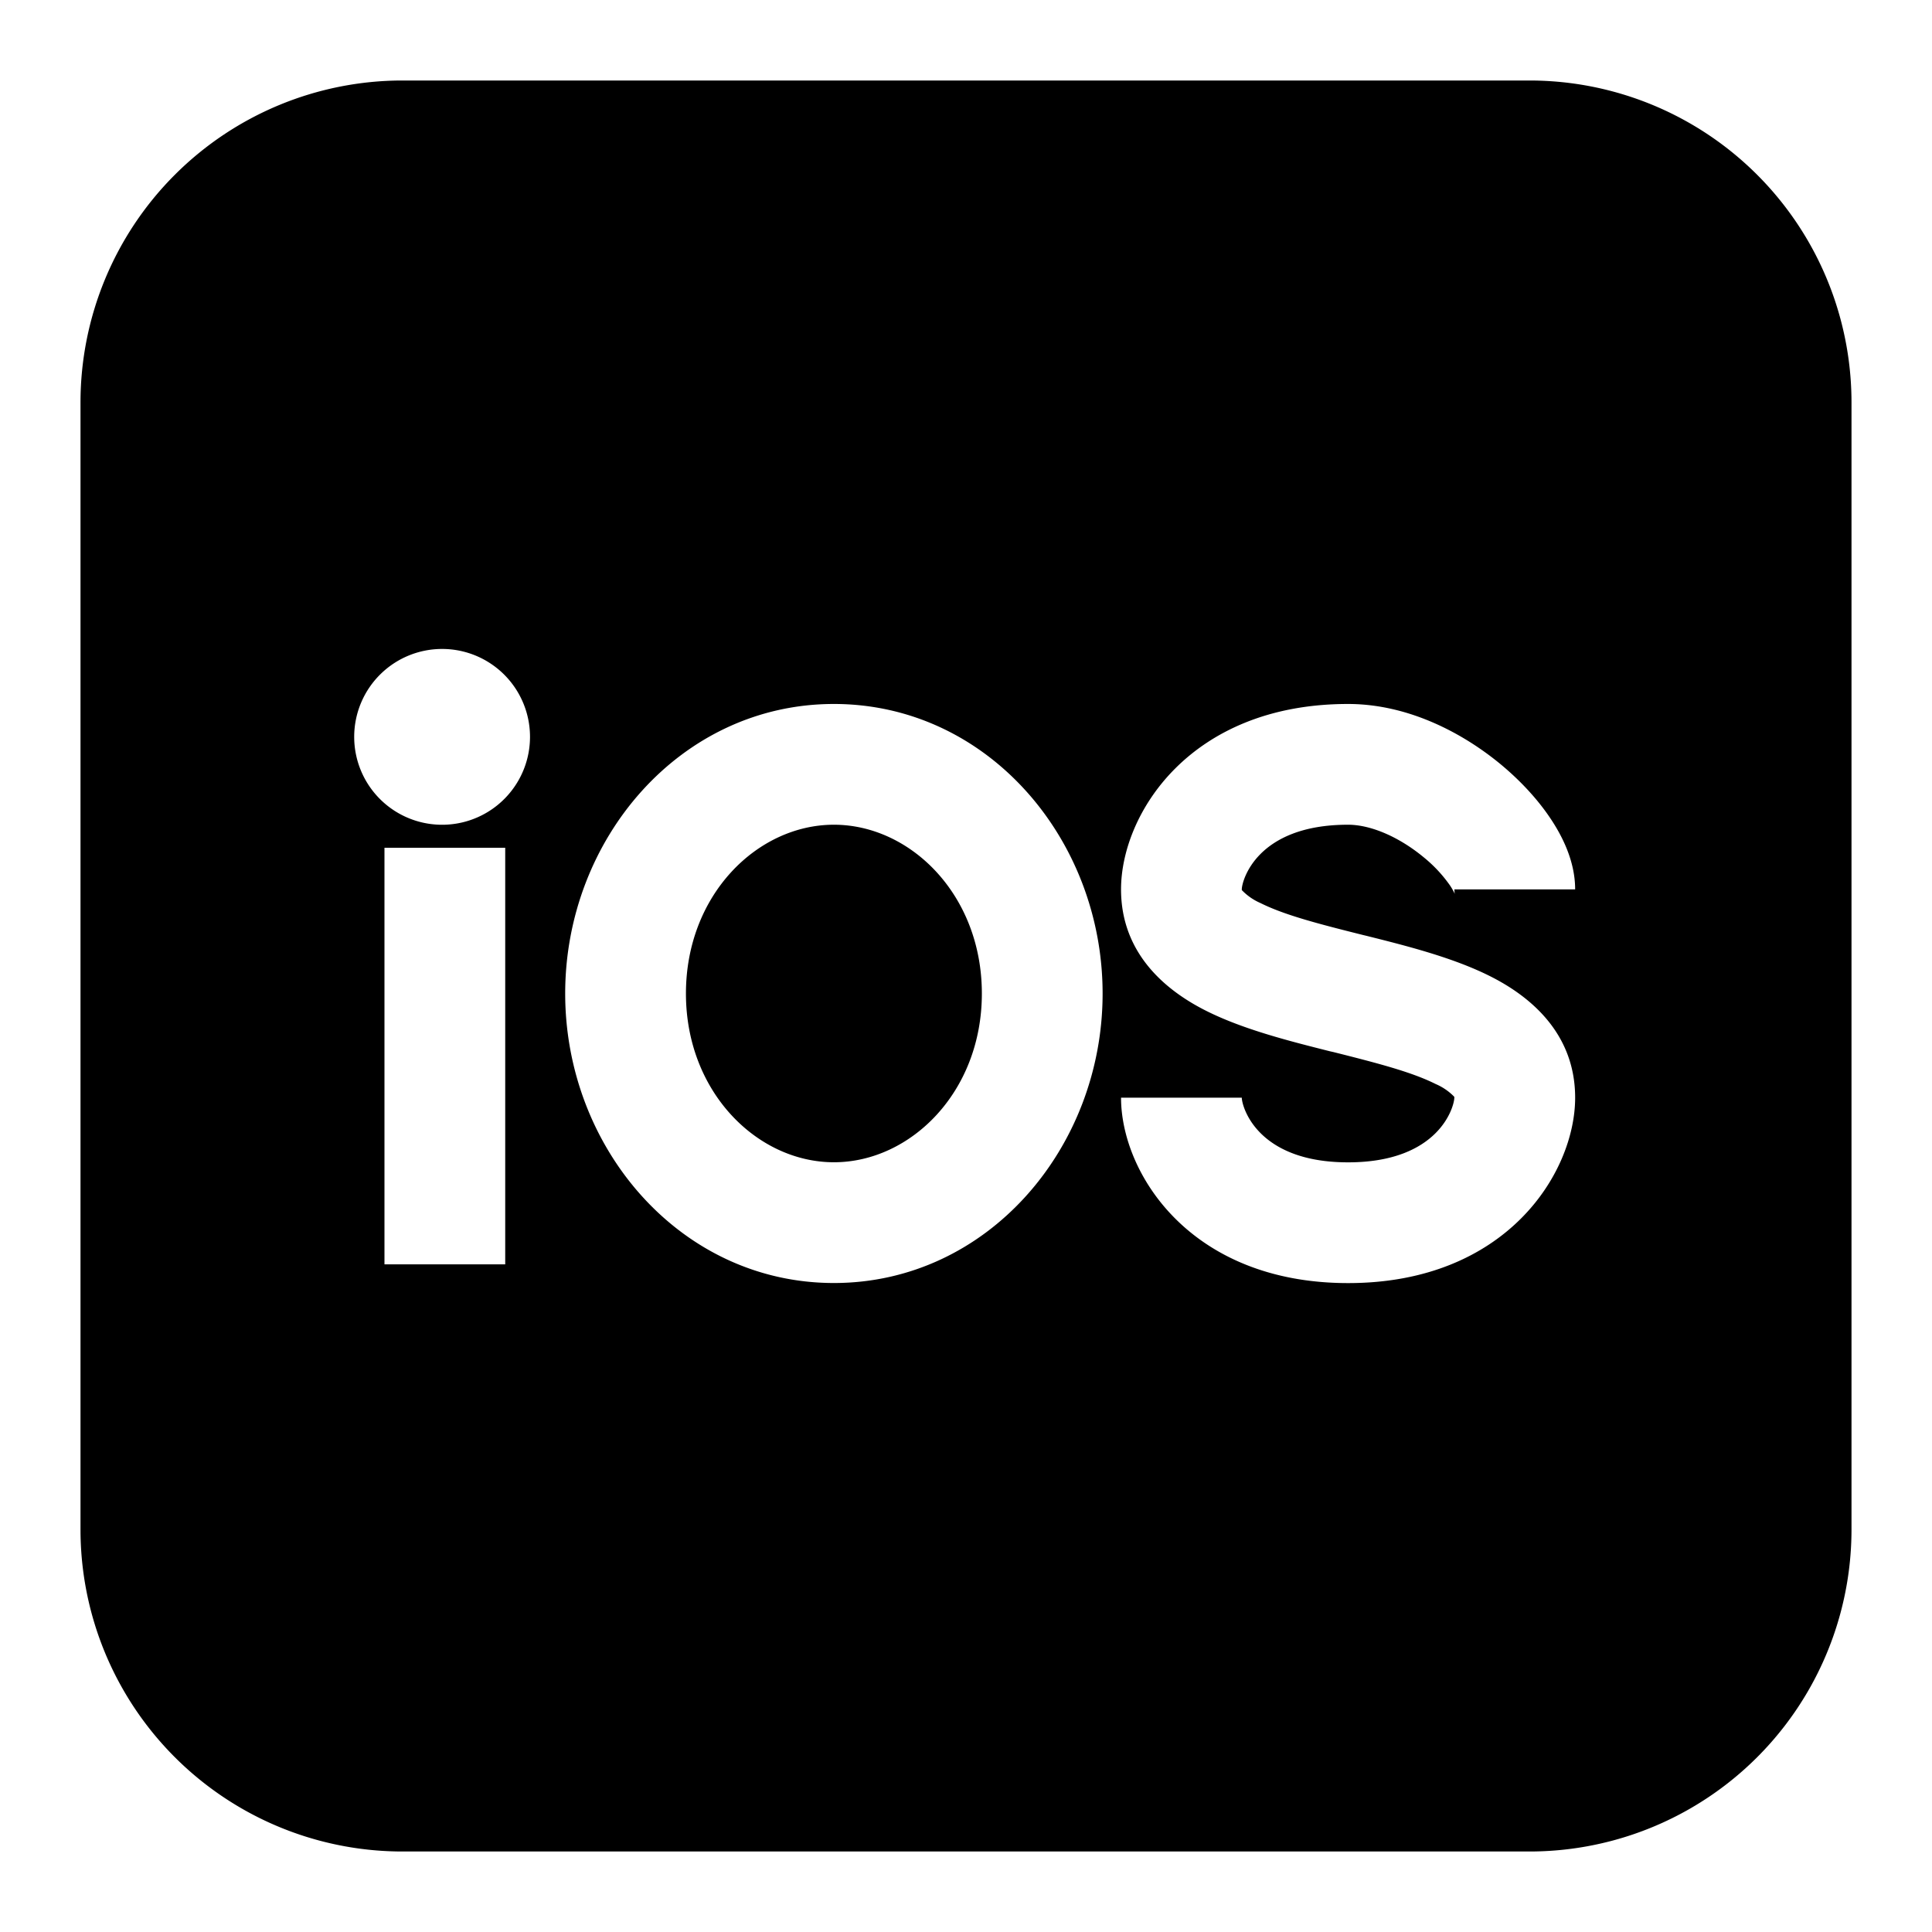 <svg xmlns="http://www.w3.org/2000/svg" fill="none" viewBox="0 0 24 24" id="Apple-Ios-Logo-2--Streamline-Logos-Block">
  <desc>
    Apple Ios Logo 2 Streamline Icon: https://streamlinehq.com
  </desc>
  <path fill="#000000" fill-rule="evenodd" d="M5 1a4 4 0 0 0 -4 4v14a4 4 0 0 0 4 4h14a4 4 0 0 0 4 -4V5a4 4 0 0 0 -4 -4H5Zm0.525 7.062a1.092 1.092 0 1 0 0 2.183 1.092 1.092 0 0 0 0 -2.183Zm4.834 2.183c-0.95 0 -1.838 0.87 -1.838 2.097 0 1.227 0.889 2.096 1.838 2.096 0.95 0 1.838 -0.87 1.838 -2.096 0 -1.227 -0.888 -2.097 -1.838 -2.097Zm-3.338 2.097c0 -1.918 1.43 -3.597 3.338 -3.597 1.91 0 3.338 1.68 3.338 3.597s-1.428 3.596 -3.338 3.596c-1.909 0 -3.338 -1.679 -3.338 -3.596Zm6.905 -1.294c0 -0.932 0.853 -2.303 2.82 -2.303 0.753 0 1.435 0.366 1.904 0.756 0.241 0.201 0.454 0.431 0.613 0.67 0.145 0.217 0.304 0.529 0.304 0.877h-1.5c0 0.032 0.004 0.051 0.005 0.057l0 0.001 0 -0.002c-0.004 -0.007 -0.017 -0.04 -0.057 -0.101a1.723 1.723 0 0 0 -0.325 -0.35c-0.308 -0.256 -0.661 -0.408 -0.944 -0.408 -1.138 0 -1.32 0.7 -1.32 0.803l0 0.005 0 0.002c0 0.001 0 0.002 0.004 0.006l0.003 0.003a0.715 0.715 0 0 0 0.225 0.154c0.3 0.15 0.727 0.26 1.27 0.396l0.046 0.011c0.483 0.121 1.068 0.267 1.531 0.499 0.485 0.242 1.062 0.698 1.062 1.512 0 0.932 -0.854 2.303 -2.82 2.303 -1.968 0 -2.821 -1.371 -2.821 -2.303h1.5c0 0.103 0.182 0.803 1.32 0.803 1.139 0 1.32 -0.7 1.32 -0.803l0.001 -0.005 0 -0.002 -0.004 -0.006 -0.003 -0.004a0.715 0.715 0 0 0 -0.226 -0.153c-0.299 -0.15 -0.726 -0.26 -1.27 -0.397l-0.045 -0.01c-0.483 -0.122 -1.068 -0.268 -1.531 -0.5 -0.485 -0.242 -1.062 -0.698 -1.062 -1.511Zm-9.15 -0.518v5.176h1.5v-5.175h-1.5Z" clip-rule="evenodd" stroke-width="1"></path>
</svg>